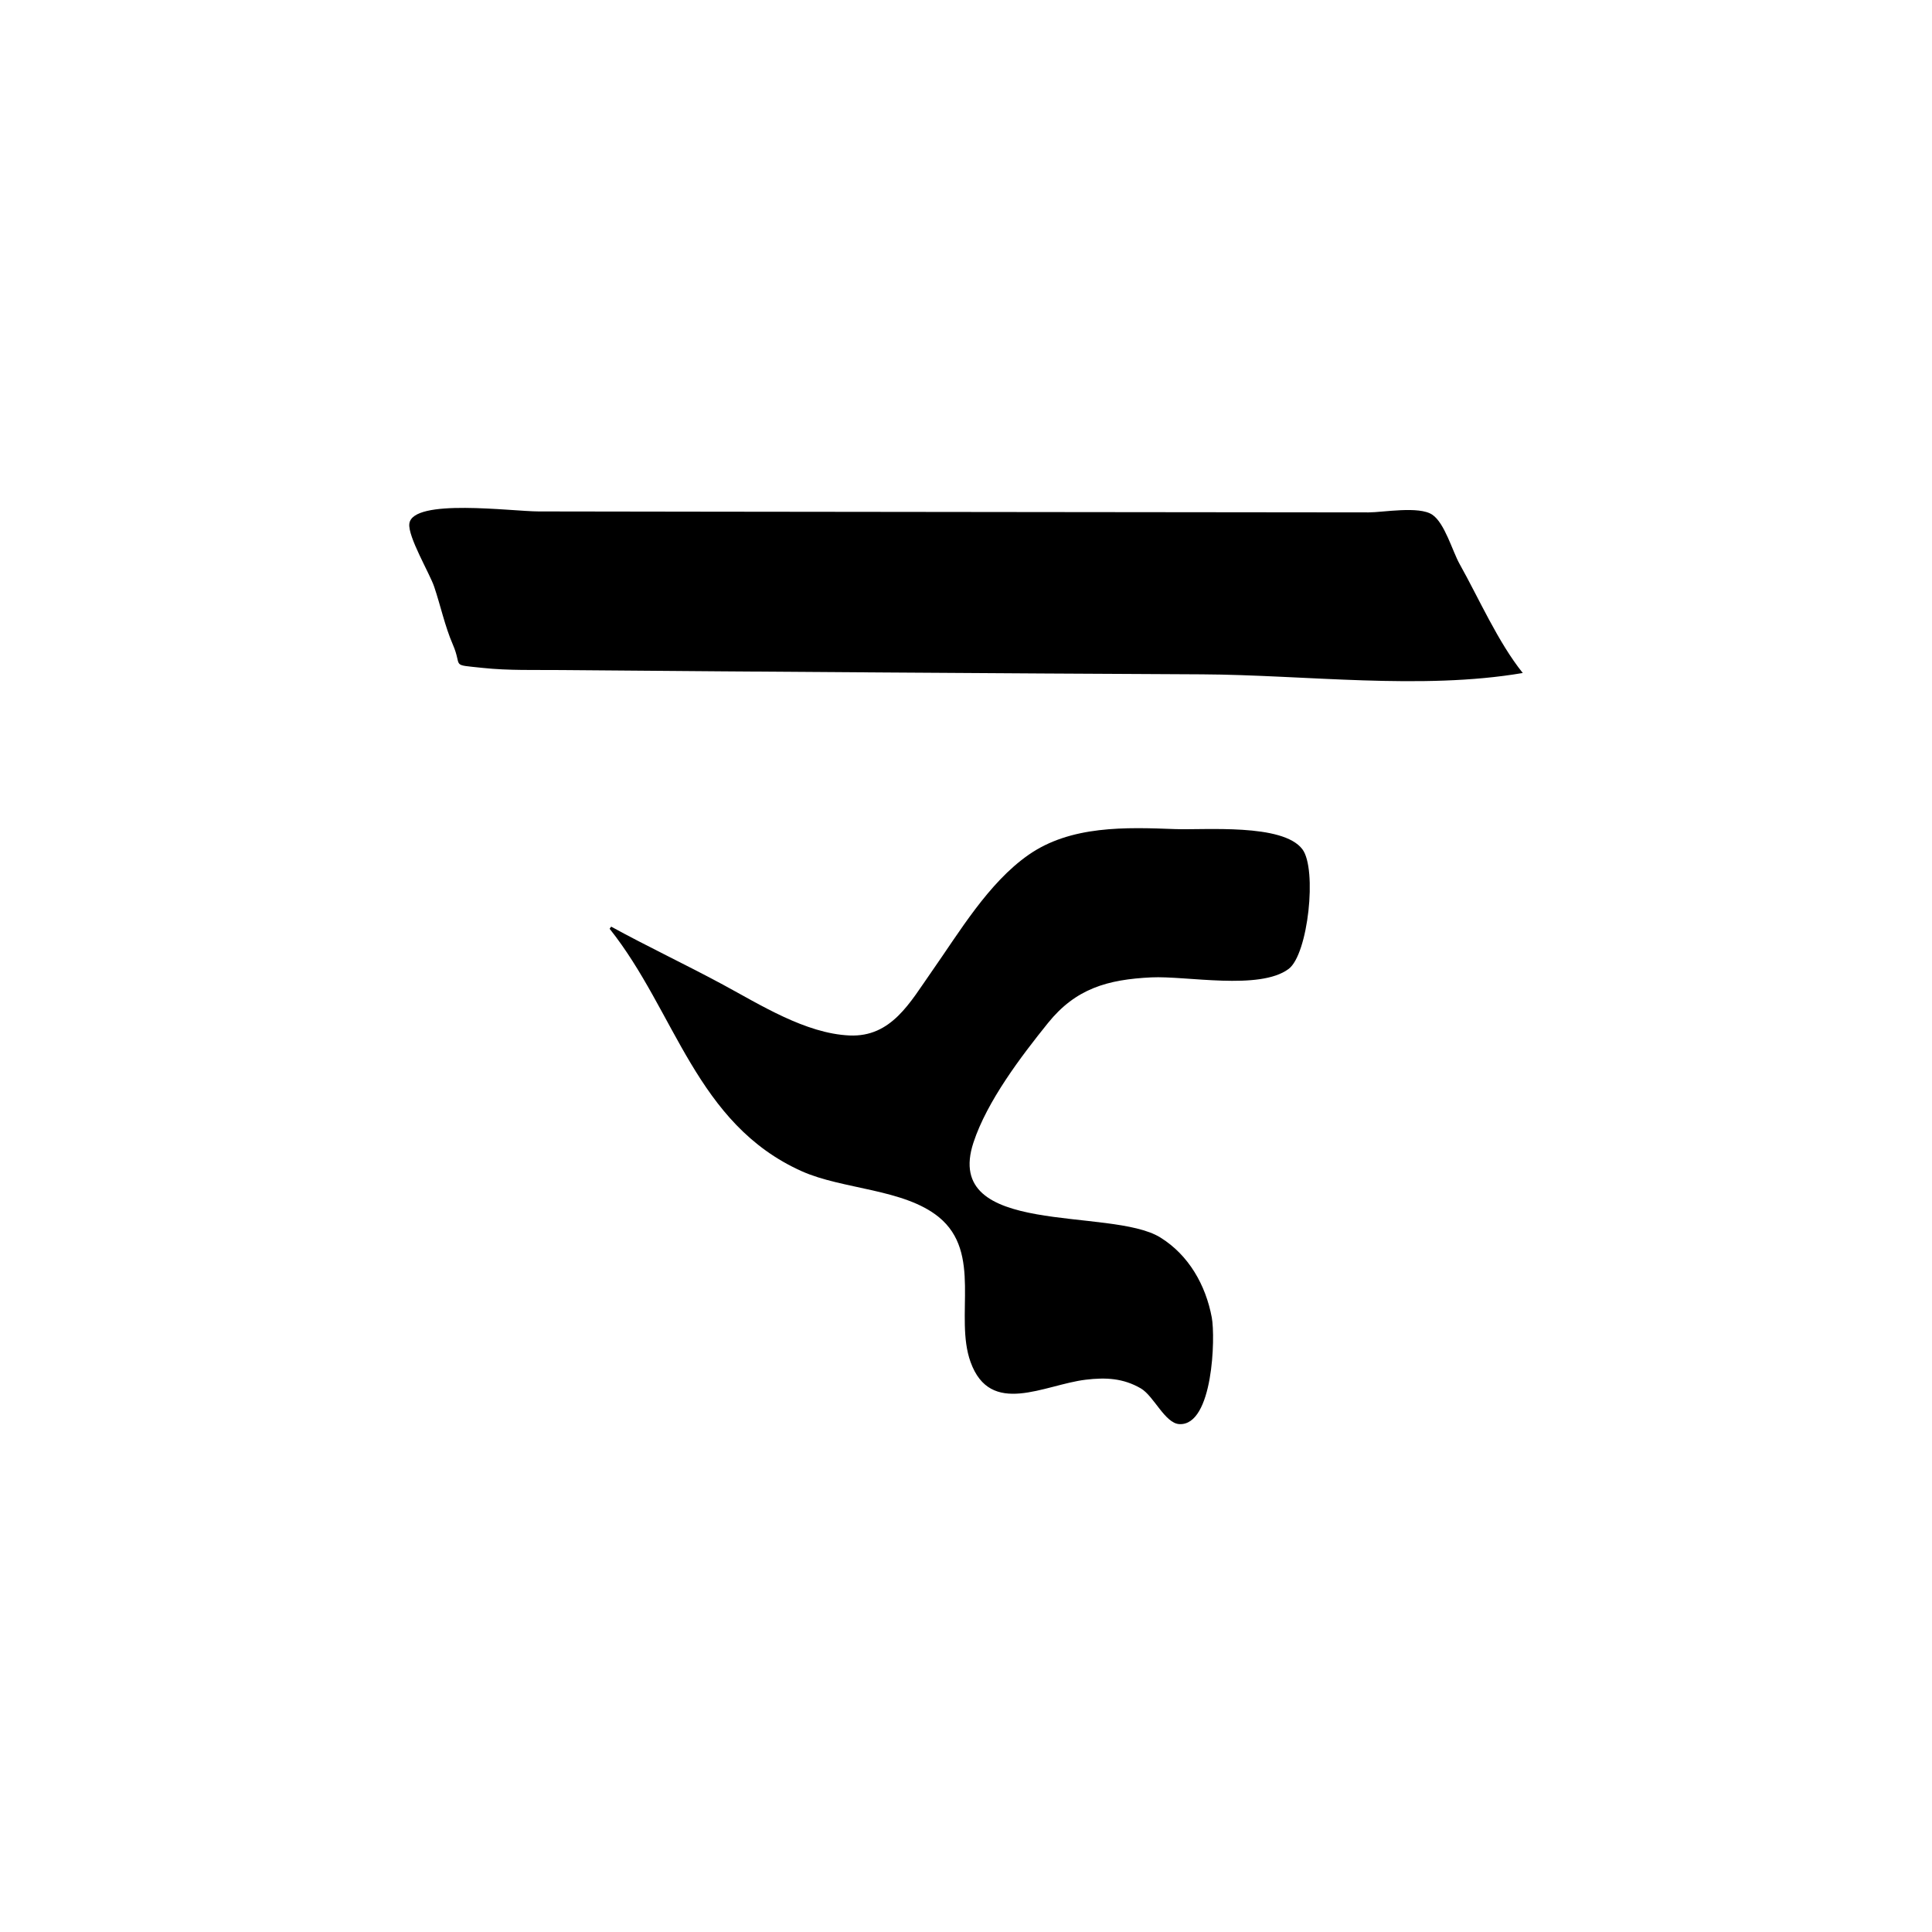 <?xml version="1.0" encoding="UTF-8"?>
<svg id="Calque_1" data-name="Calque 1" xmlns="http://www.w3.org/2000/svg" viewBox="0 0 1024 1024">
  <defs>
    <style>
      .cls-1 {
        stroke-width: 0px;
      }
    </style>
  </defs>
  <path class="cls-1" d="m807.1,356.7c-53.83,9.18-115.48.99-170.14.71-56.35-.29-112.7-.58-169.04-.99-56.84-.41-113.68-.75-170.52-1.28-13.79-.13-27.84.33-41.57-1.14-17.55-1.88-10.48-.1-15.84-12.43-4.18-9.63-6.51-20.68-9.88-30.63-2.38-7.05-14.04-26.56-13.15-33.39,1.77-13.61,54.26-6.5,68.51-6.48,29.45.05,58.91.09,88.36.13,58.73.08,117.46.14,176.19.2,58.44.05,116.88.1,175.32.18,7.67.01,26.76-3.52,33.8,1.22,6.6,4.44,10.67,19.31,14.43,26.04,10.39,18.56,20.43,41.54,33.53,57.86Z"/>
  <path class="cls-1" d="m323.92,491.13c19.53,10.7,39.67,20.18,59.26,30.75,19.78,10.67,43.78,25.91,67.07,26.94,22.28.98,32.13-17.58,43.64-33.98,14.68-20.92,29.94-46.83,51.18-61.7,22.47-15.73,51.61-14.69,77.7-13.71,15.76.59,57.09-3.14,67.52,10.69,7.89,10.46,3.07,55.7-7.3,63.44-15.4,11.49-54.32,3.57-72.78,4.47-23.15,1.12-40.03,5.88-54.79,24.22-14.28,17.73-32.26,41.41-39.46,63.29-16.66,50.61,72.67,34.03,99,50.32,15.11,9.35,24.11,25.28,27.31,42.45,1.94,10.41.72,57.4-17.17,56.5-7.63-.38-13.54-14.9-20.42-18.92-9.36-5.45-18.64-5.89-29.21-4.62-21.93,2.63-50.52,19.92-61.07-9.42-8.68-24.13,6.46-57.86-16.87-76.81-18.45-14.99-50.93-14.55-72.58-24.26-56.15-25.17-66.77-84.48-101.84-128.52.27-.37.55-.75.82-1.12Z"/>
</svg>